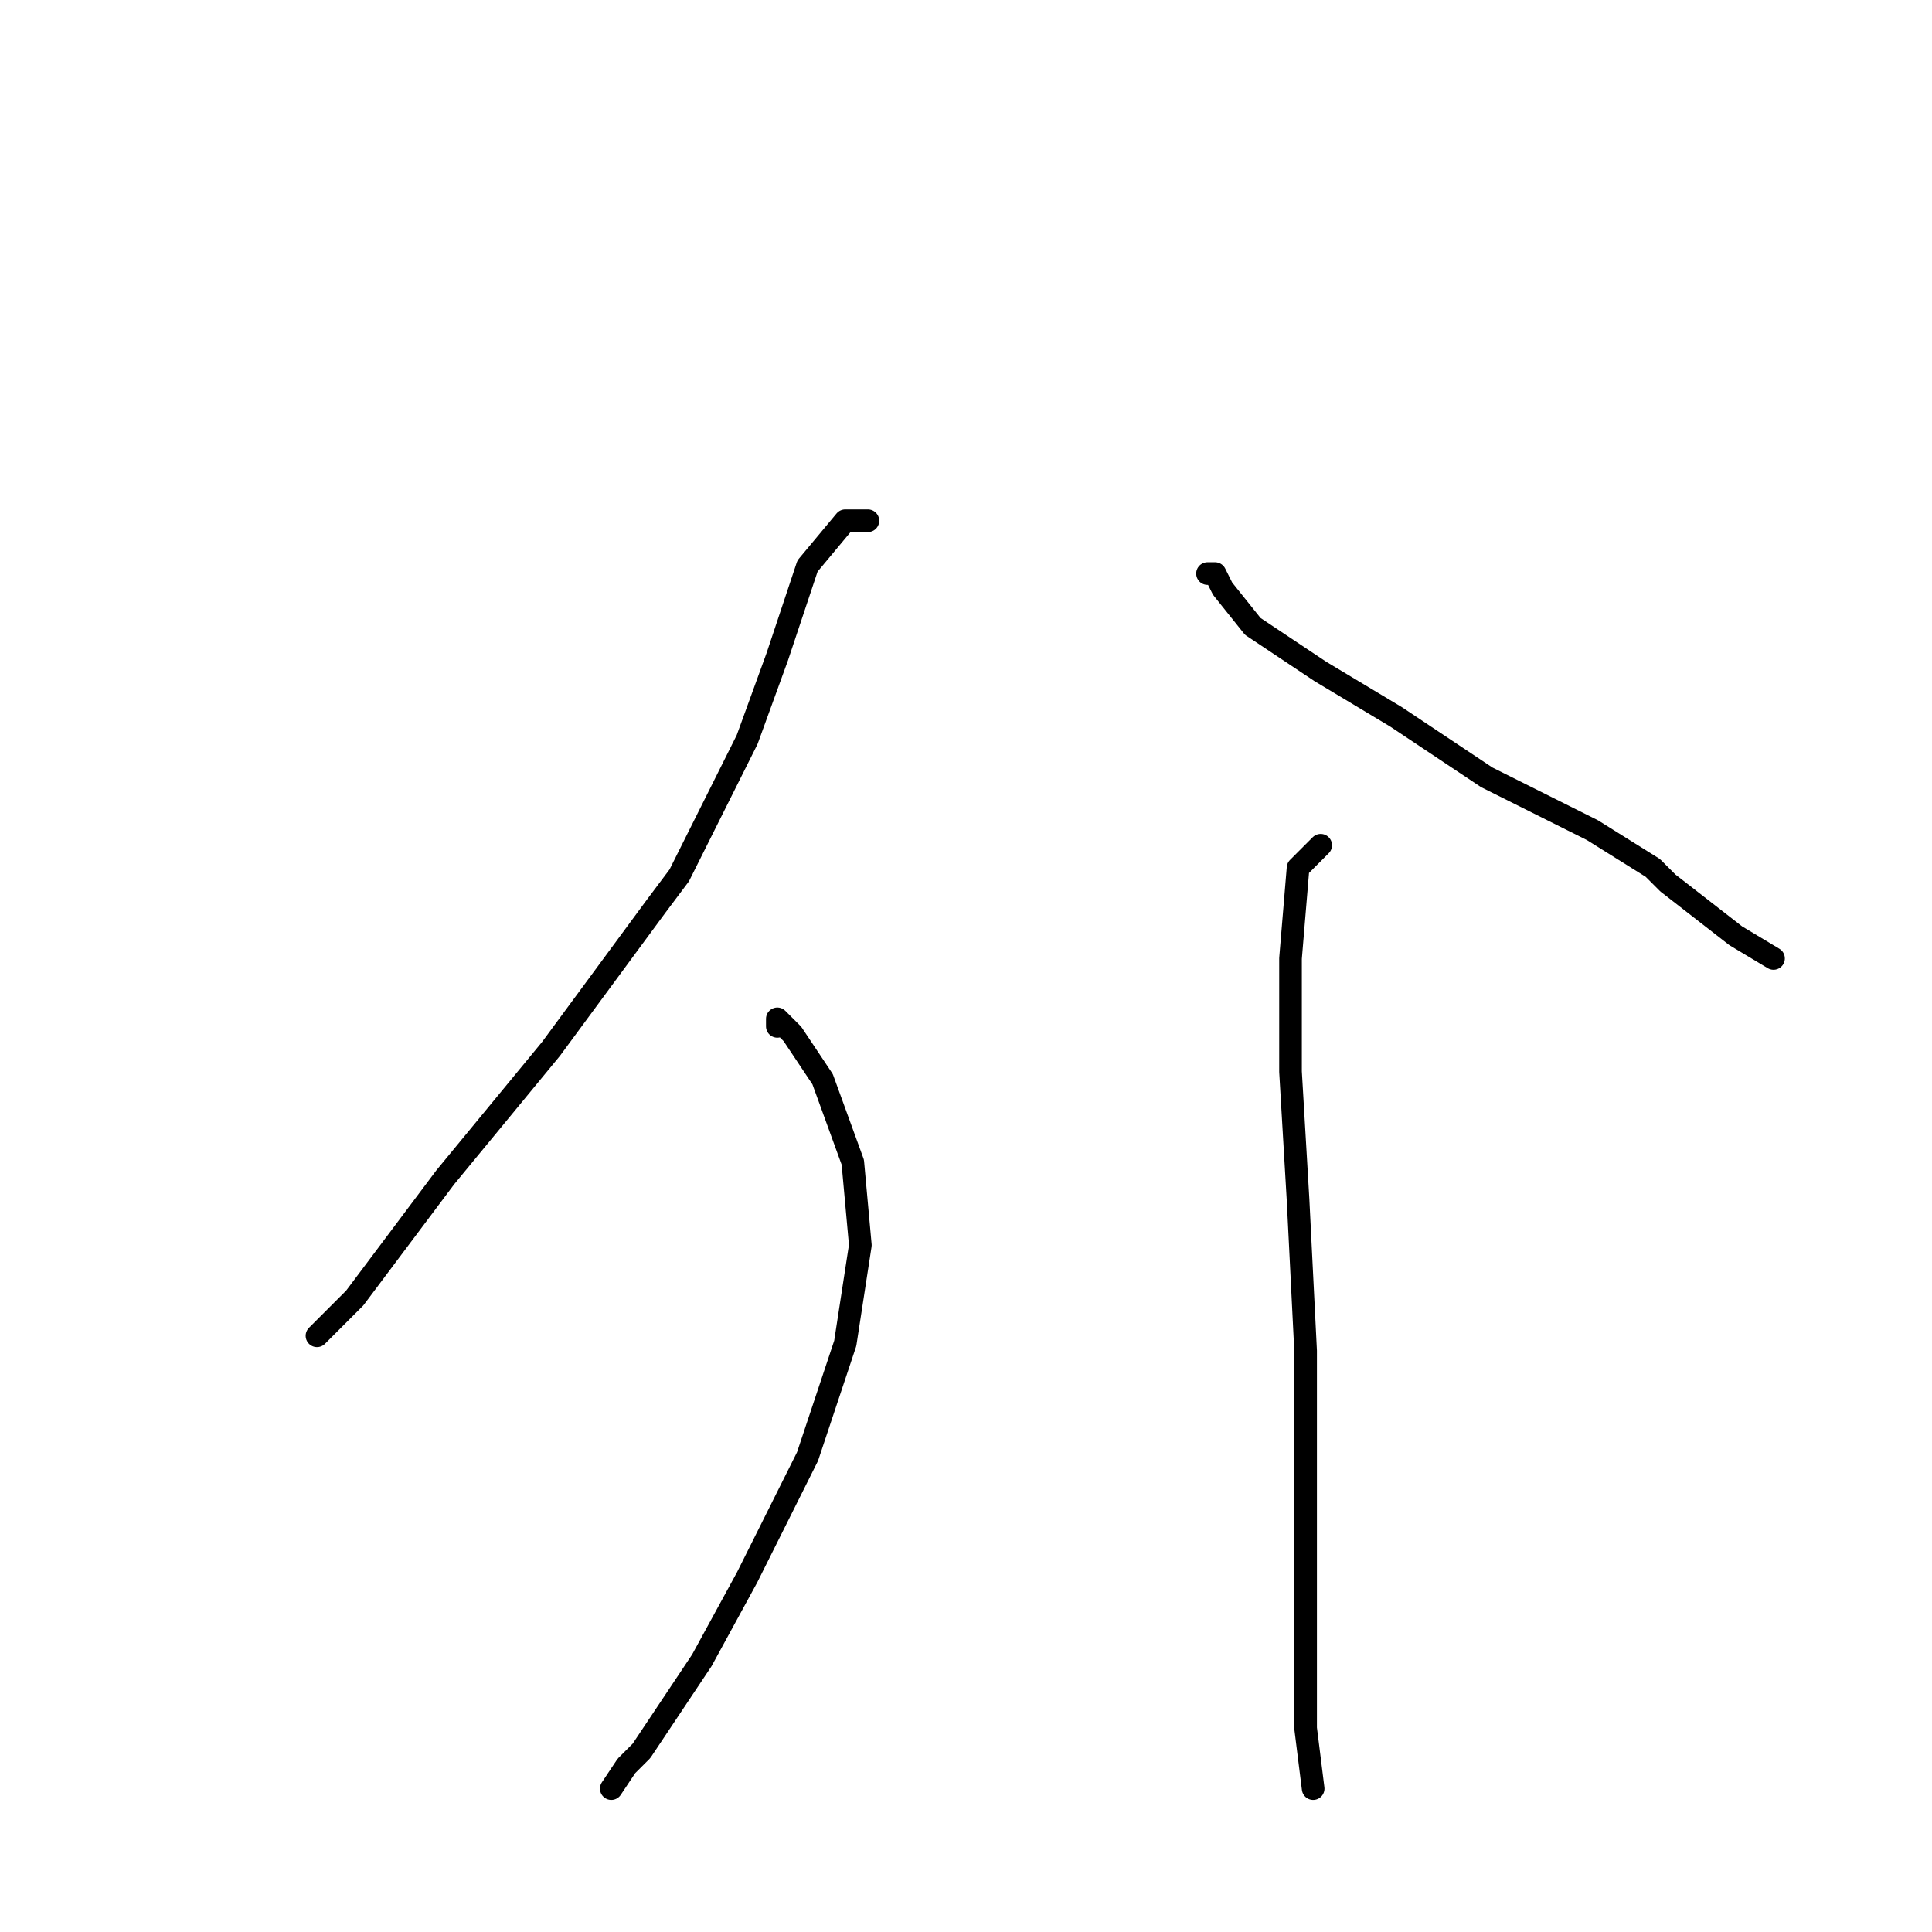 <?xml version="1.0" standalone="no"?>
    <svg width="256" height="256" xmlns="http://www.w3.org/2000/svg" version="1.1">
    <polyline stroke="black" stroke-width="3" stroke-linecap="round" fill="transparent" stroke-linejoin="round" points="115 69 112 69 107 75 104 84 103 87 99 98 97 102 90 116 87 120 73 139 59 156 47 172 42 177 42 177 " />
        <polyline stroke="black" stroke-width="3" stroke-linecap="round" fill="transparent" stroke-linejoin="round" points="160 76 161 76 162 78 166 83 175 89 185 95 194 101 197 103 207 108 211 110 219 115 221 117 230 124 235 127 235 127 " />
        <polyline stroke="black" stroke-width="3" stroke-linecap="round" fill="transparent" stroke-linejoin="round" points="103 136 103 135 105 137 109 143 113 154 114 165 112 178 107 193 101 205 99 209 93 220 91 223 85 232 83 234 81 237 81 237 " />
        <polyline stroke="black" stroke-width="3" stroke-linecap="round" fill="transparent" stroke-linejoin="round" points="175 112 172 115 171 127 171 142 172 159 173 179 173 200 173 217 173 229 174 237 174 237 " />
        </svg>